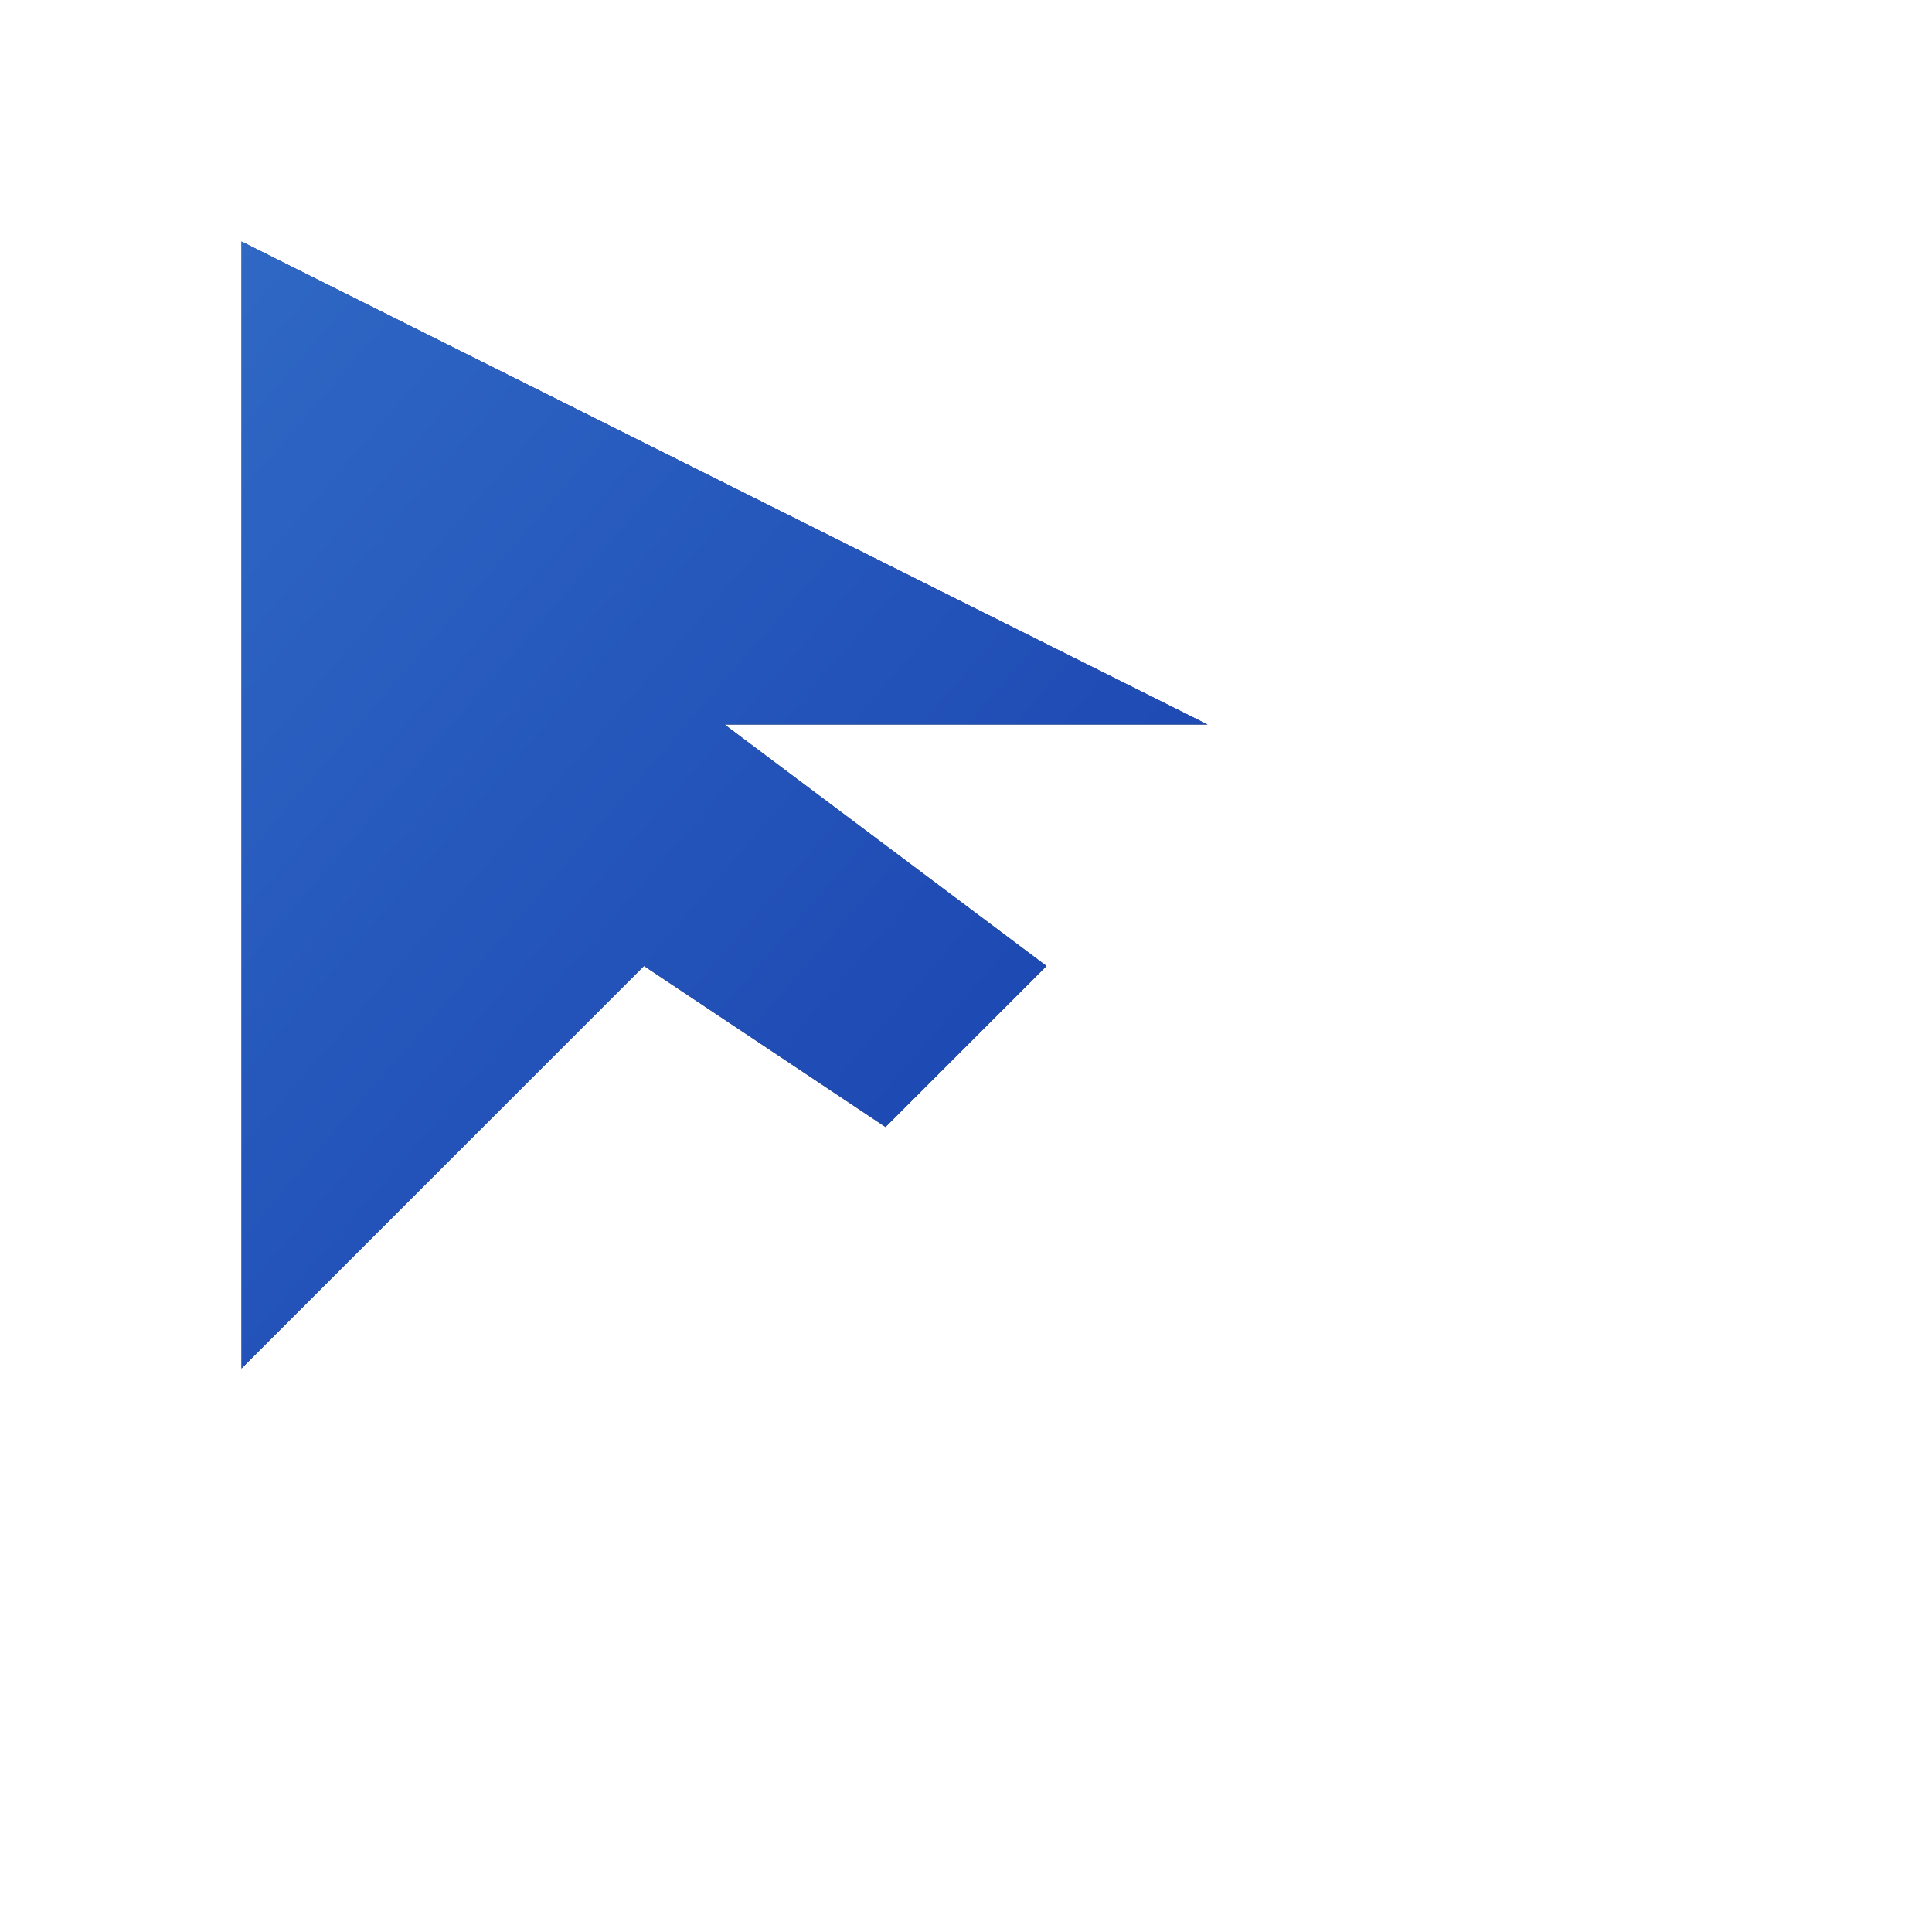 <svg width="24" height="24" viewBox="0 0 24 24" fill="none" xmlns="http://www.w3.org/2000/svg">
  <!-- Cursor's actual logo design - cursor/pointer icon -->
  <path d="M3 3L3 17L8 12L11 14L13 12L9 9L15 9L3 3Z" fill="currentColor"/>
  <path d="M3 3L3 17L8 12L11 14L13 12L9 9L15 9L3 3Z" fill="url(#cursorGrad)" opacity="0.8"/>
  
  <defs>
    <linearGradient id="cursorGrad" x1="0%" y1="0%" x2="100%" y2="100%">
      <stop offset="0%" style="stop-color:#3B82F6"/>
      <stop offset="100%" style="stop-color:#1D4ED8"/>
    </linearGradient>
  </defs>
</svg>
